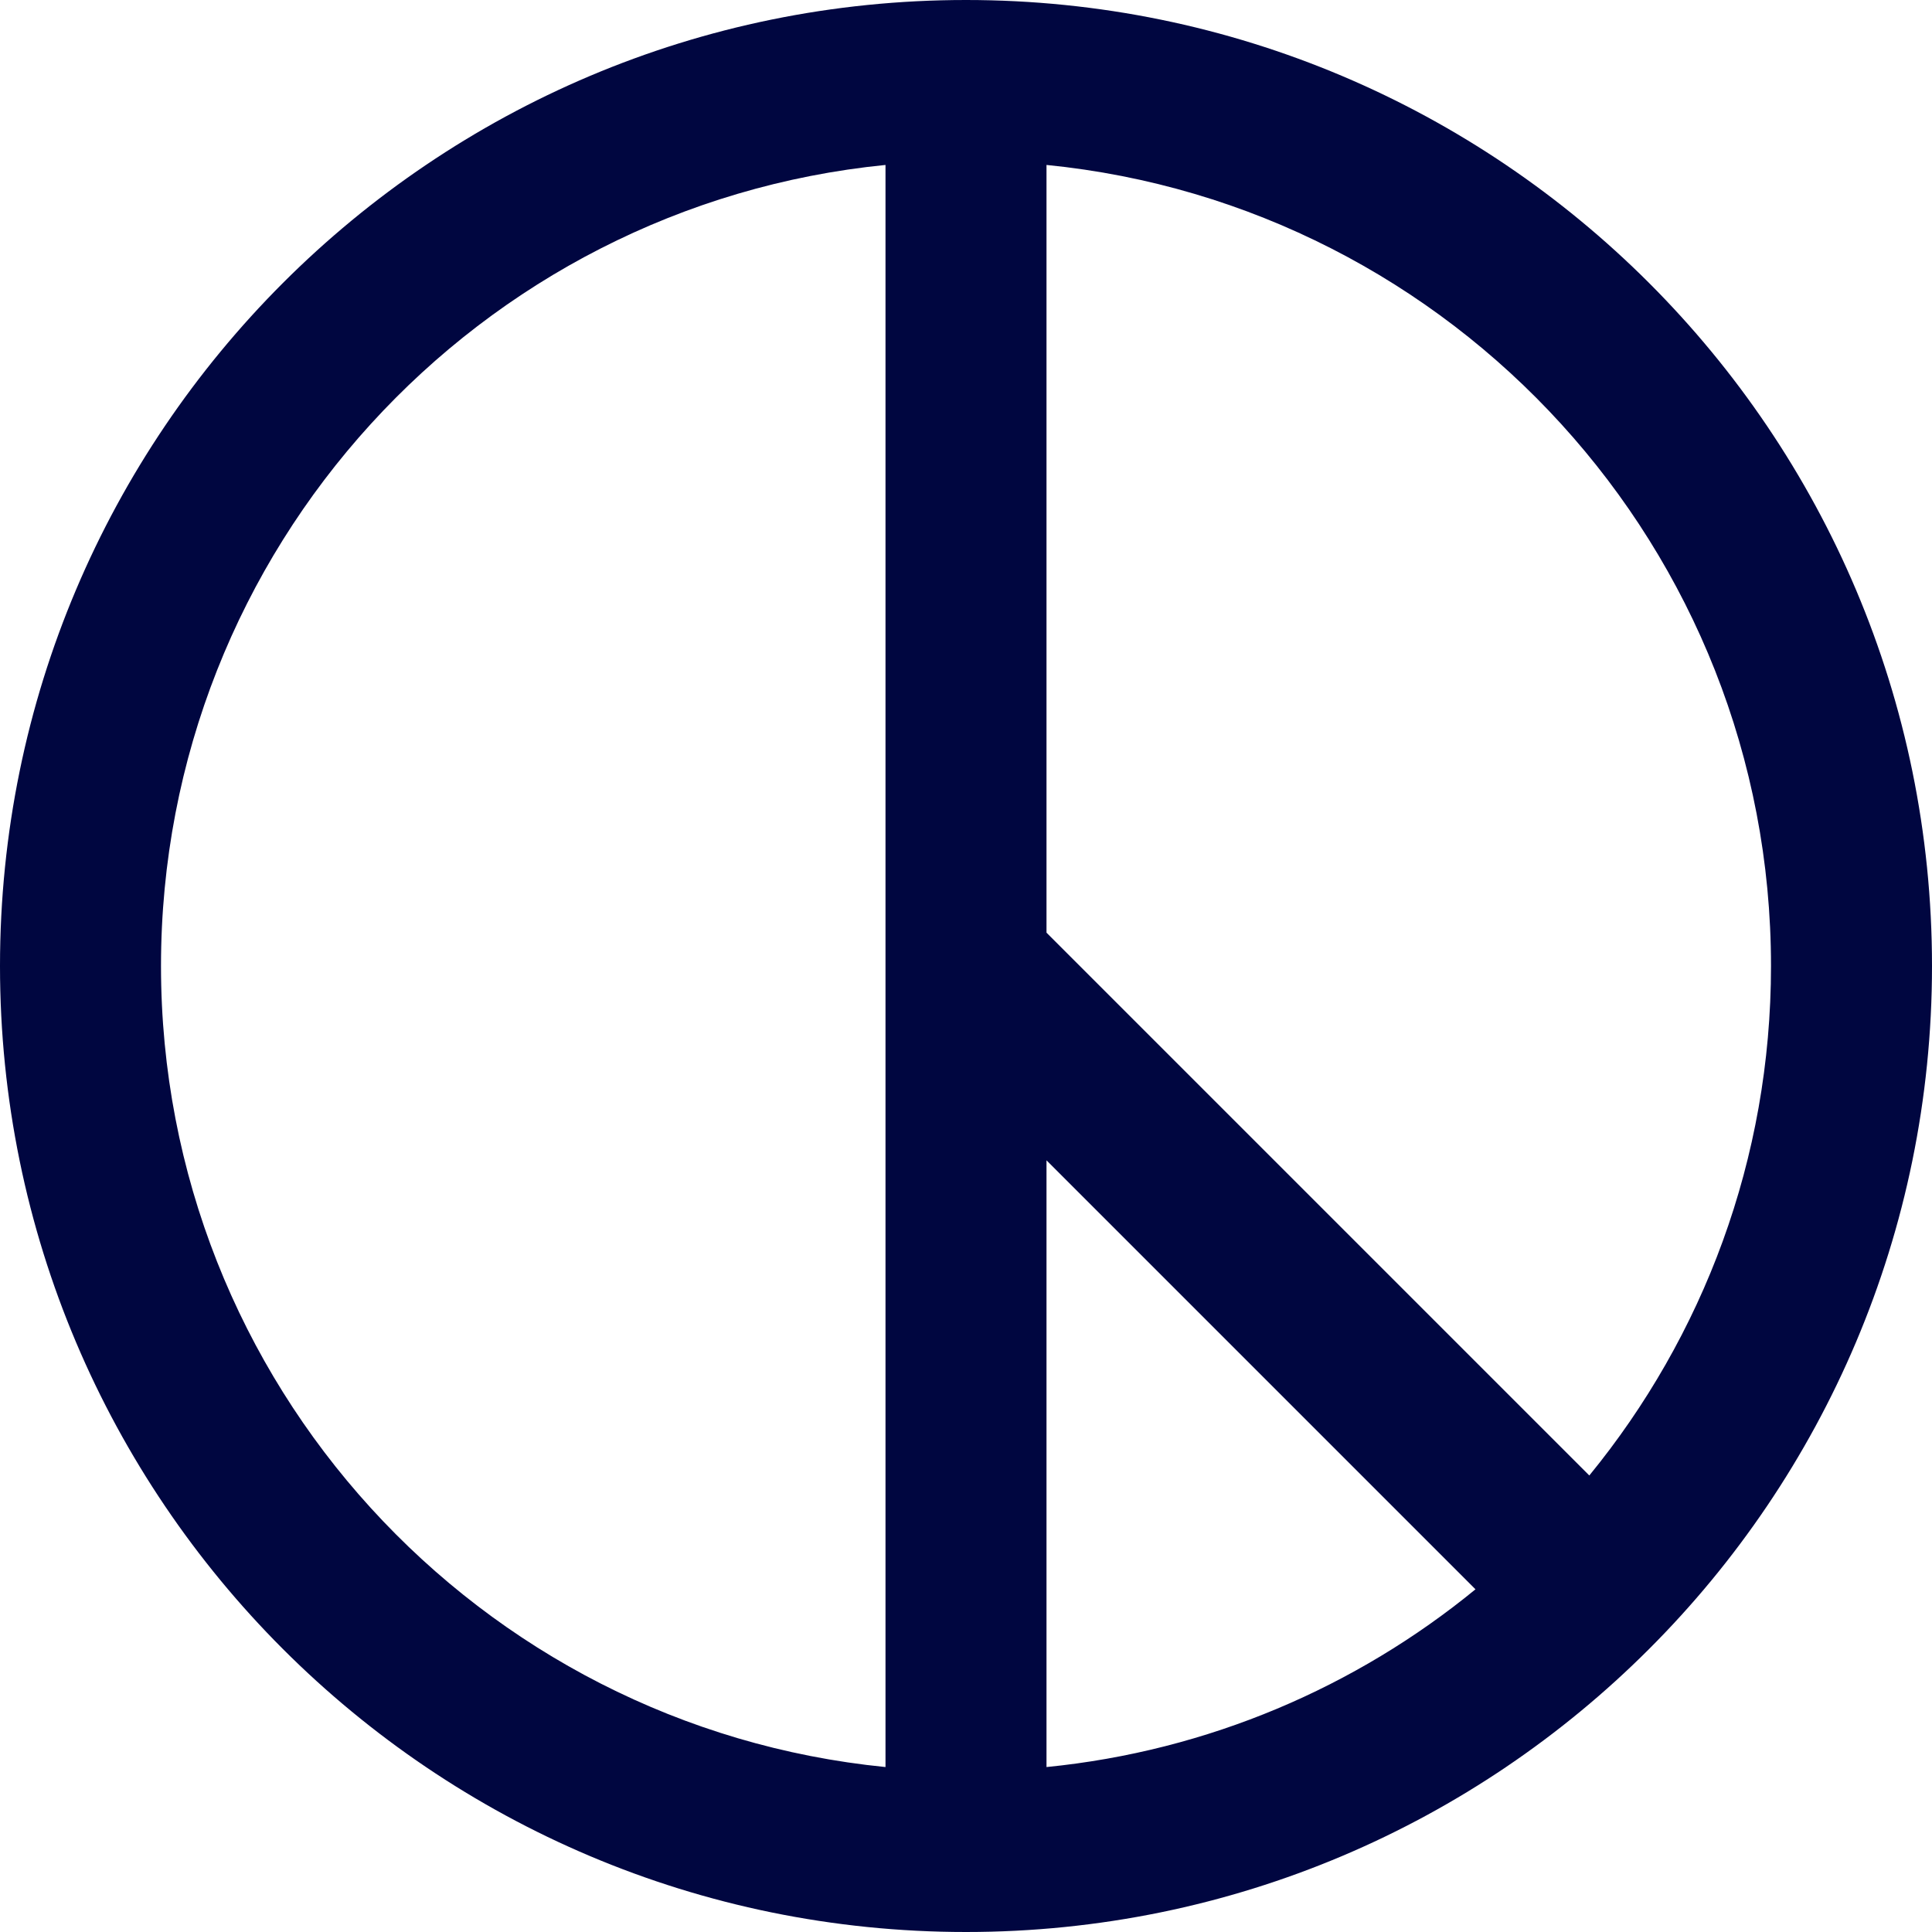 <svg width="24" height="24" viewBox="0 0 24 24" fill="none" xmlns="http://www.w3.org/2000/svg">
<g clip-path="url(#clip0_1253_5082)">
<path fill-rule="evenodd" clip-rule="evenodd" d="M11 2.049C5.947 2.551 2 6.815 2 12C2 17.185 5.947 21.449 11 21.951V2.049ZM13 2.049V11.586L19.743 18.329C21.154 16.604 22 14.402 22 12C22 6.815 18.053 2.551 13 2.049ZM18.329 19.743L13 14.414V21.951C15.011 21.751 16.847 20.956 18.329 19.743ZM0 12C0 5.373 5.373 0 12 0C18.627 0 24 5.373 24 12C24 15.313 22.656 18.315 20.485 20.485C18.315 22.656 15.313 24 12 24C5.373 24 0 18.627 0 12Z" fill="#000640"/>
</g>
<defs>
<clipPath id="clip0_1253_5082">
<rect width="24" height="24" fill="white"/>
</clipPath>
</defs>
</svg>
